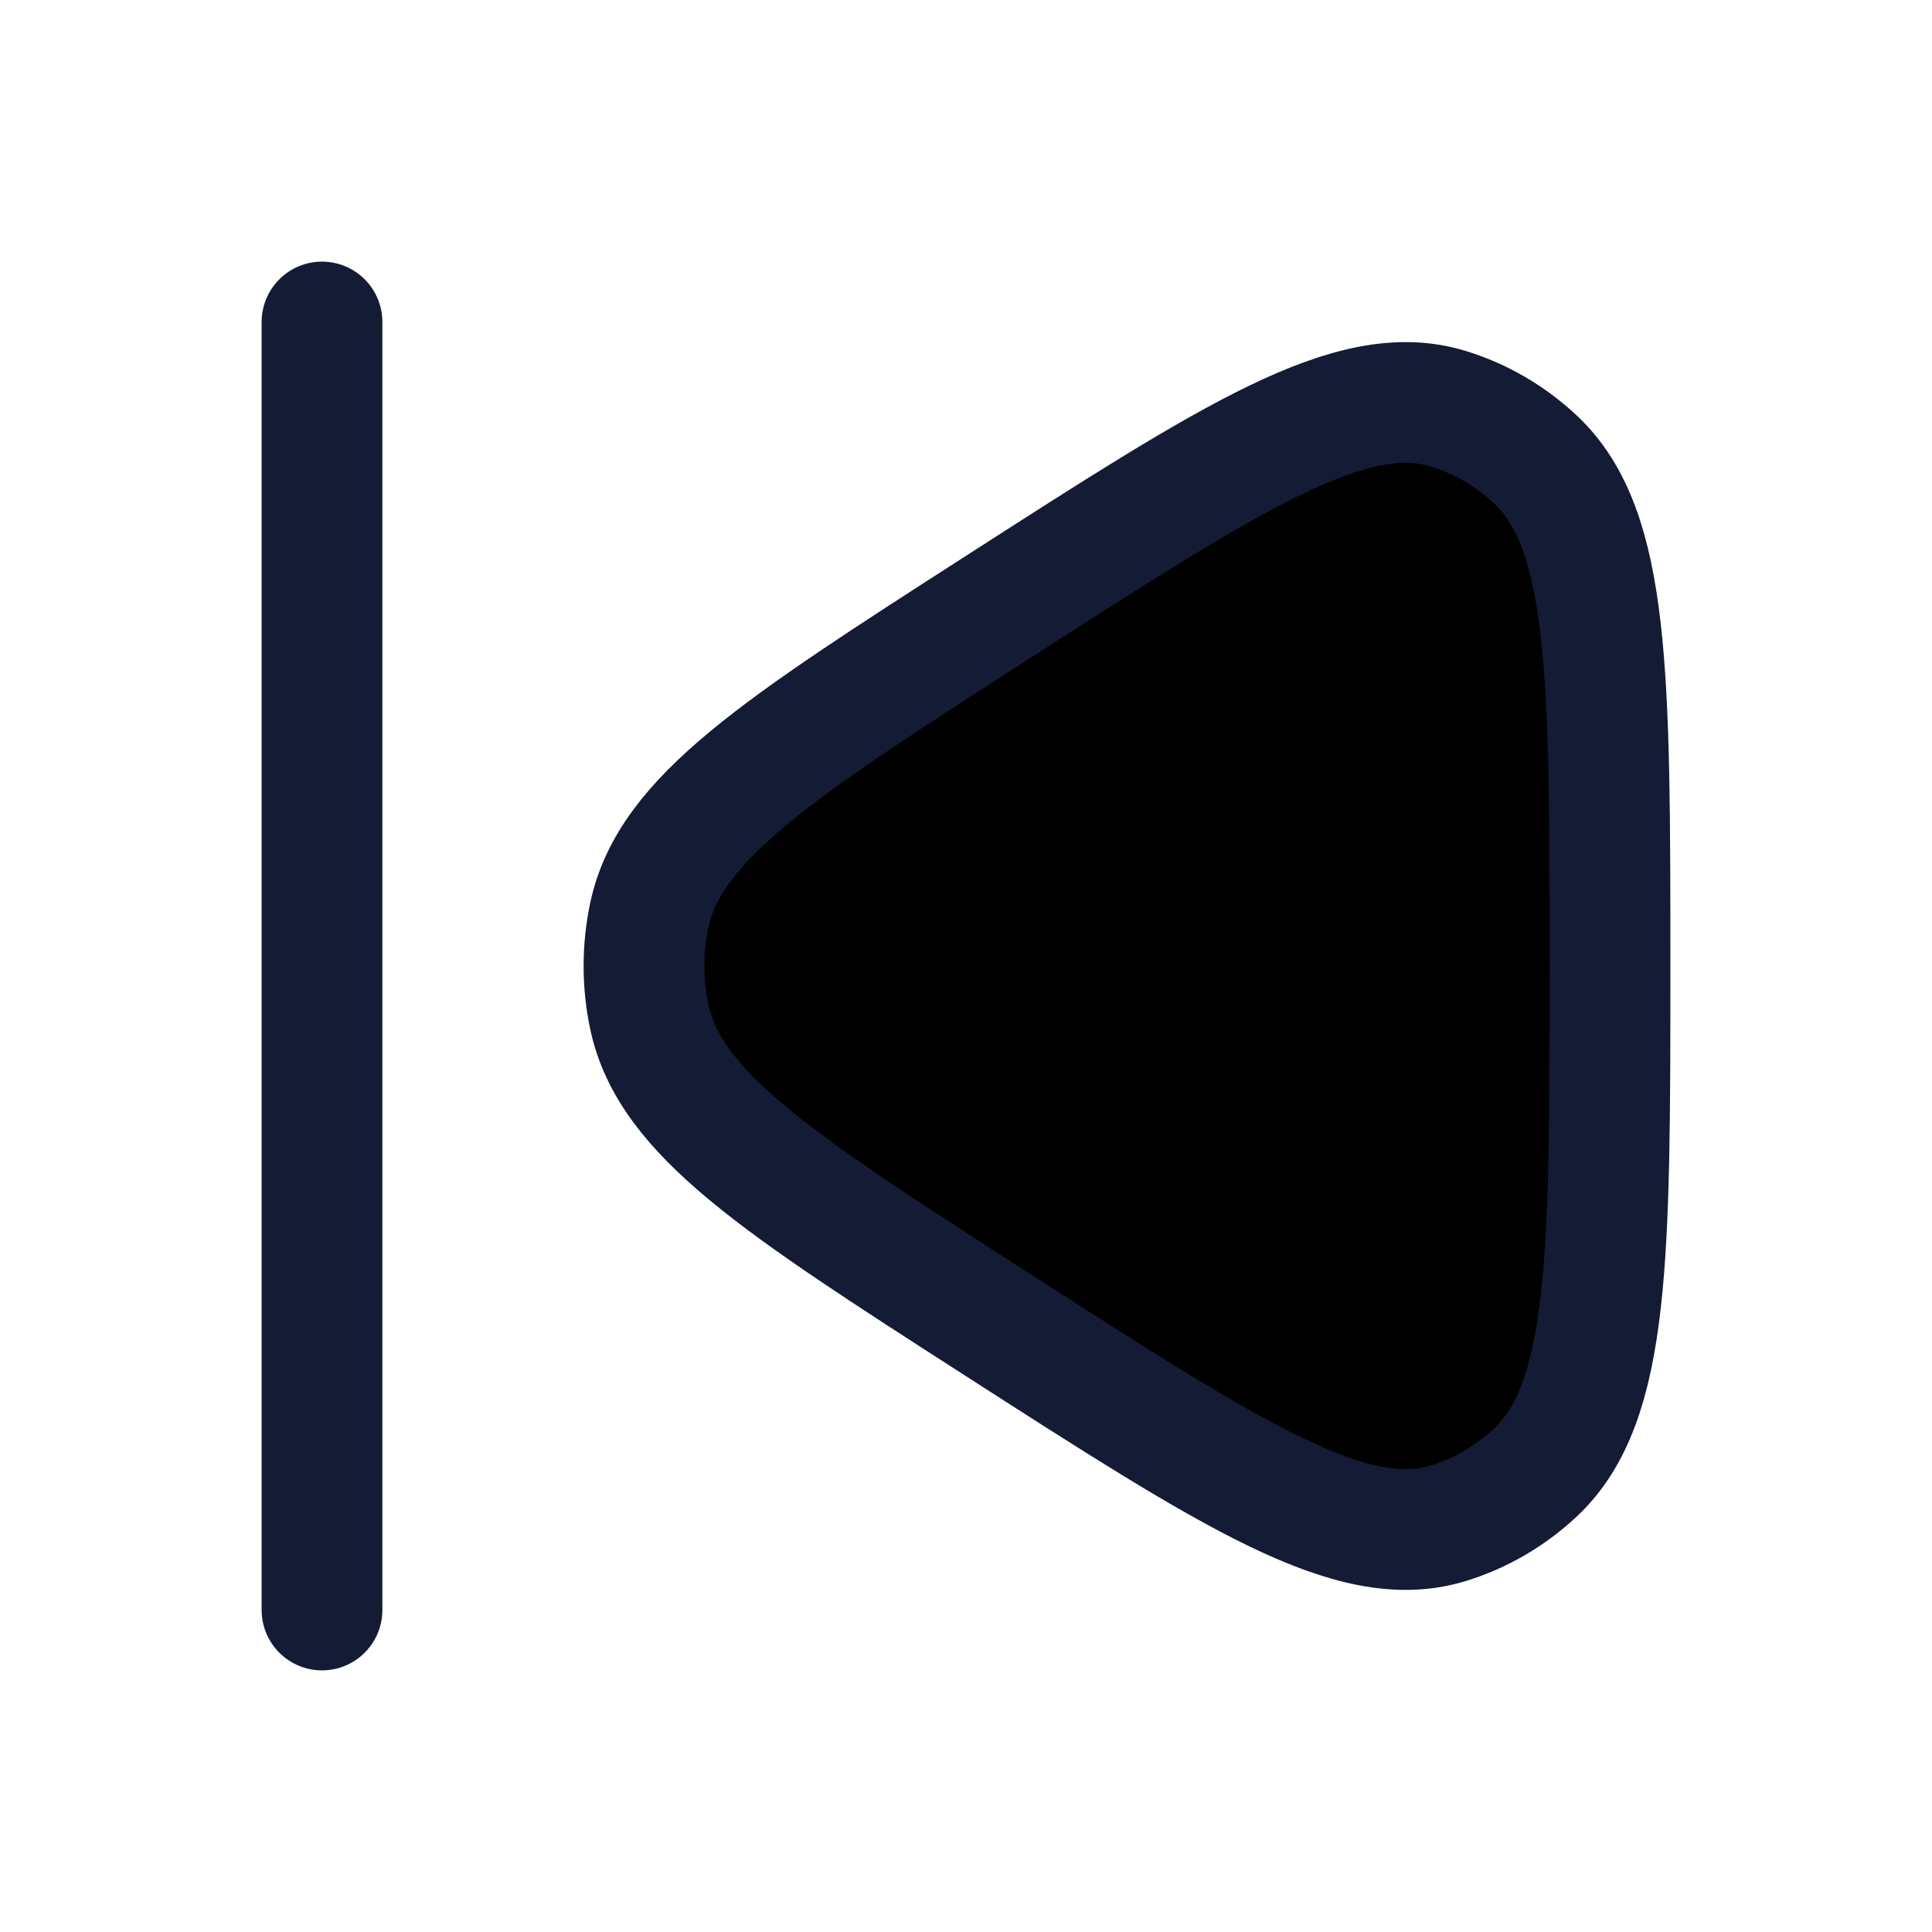 <svg width="24" height="24" viewBox="0 0 24 24" fill="black" xmlns="http://www.w3.org/2000/svg">
<path d="M8.065 12.626C8.319 13.837 9.673 14.708 12.38 16.448C15.325 18.341 16.797 19.288 17.989 18.923C18.393 18.799 18.765 18.582 19.078 18.288C20 17.418 20 15.612 20 12C20 8.388 20 6.582 19.078 5.712C18.765 5.418 18.393 5.201 17.989 5.077C16.797 4.712 15.325 5.659 12.38 7.552C9.673 9.292 8.319 10.163 8.065 11.374C7.978 11.787 7.978 12.213 8.065 12.626Z" stroke="#141B34" stroke-width="1.5" stroke-linejoin="round"/>
<path d="M4 4L4 20" stroke="#141B34" stroke-width="1.5" stroke-linecap="round"/>
</svg>
